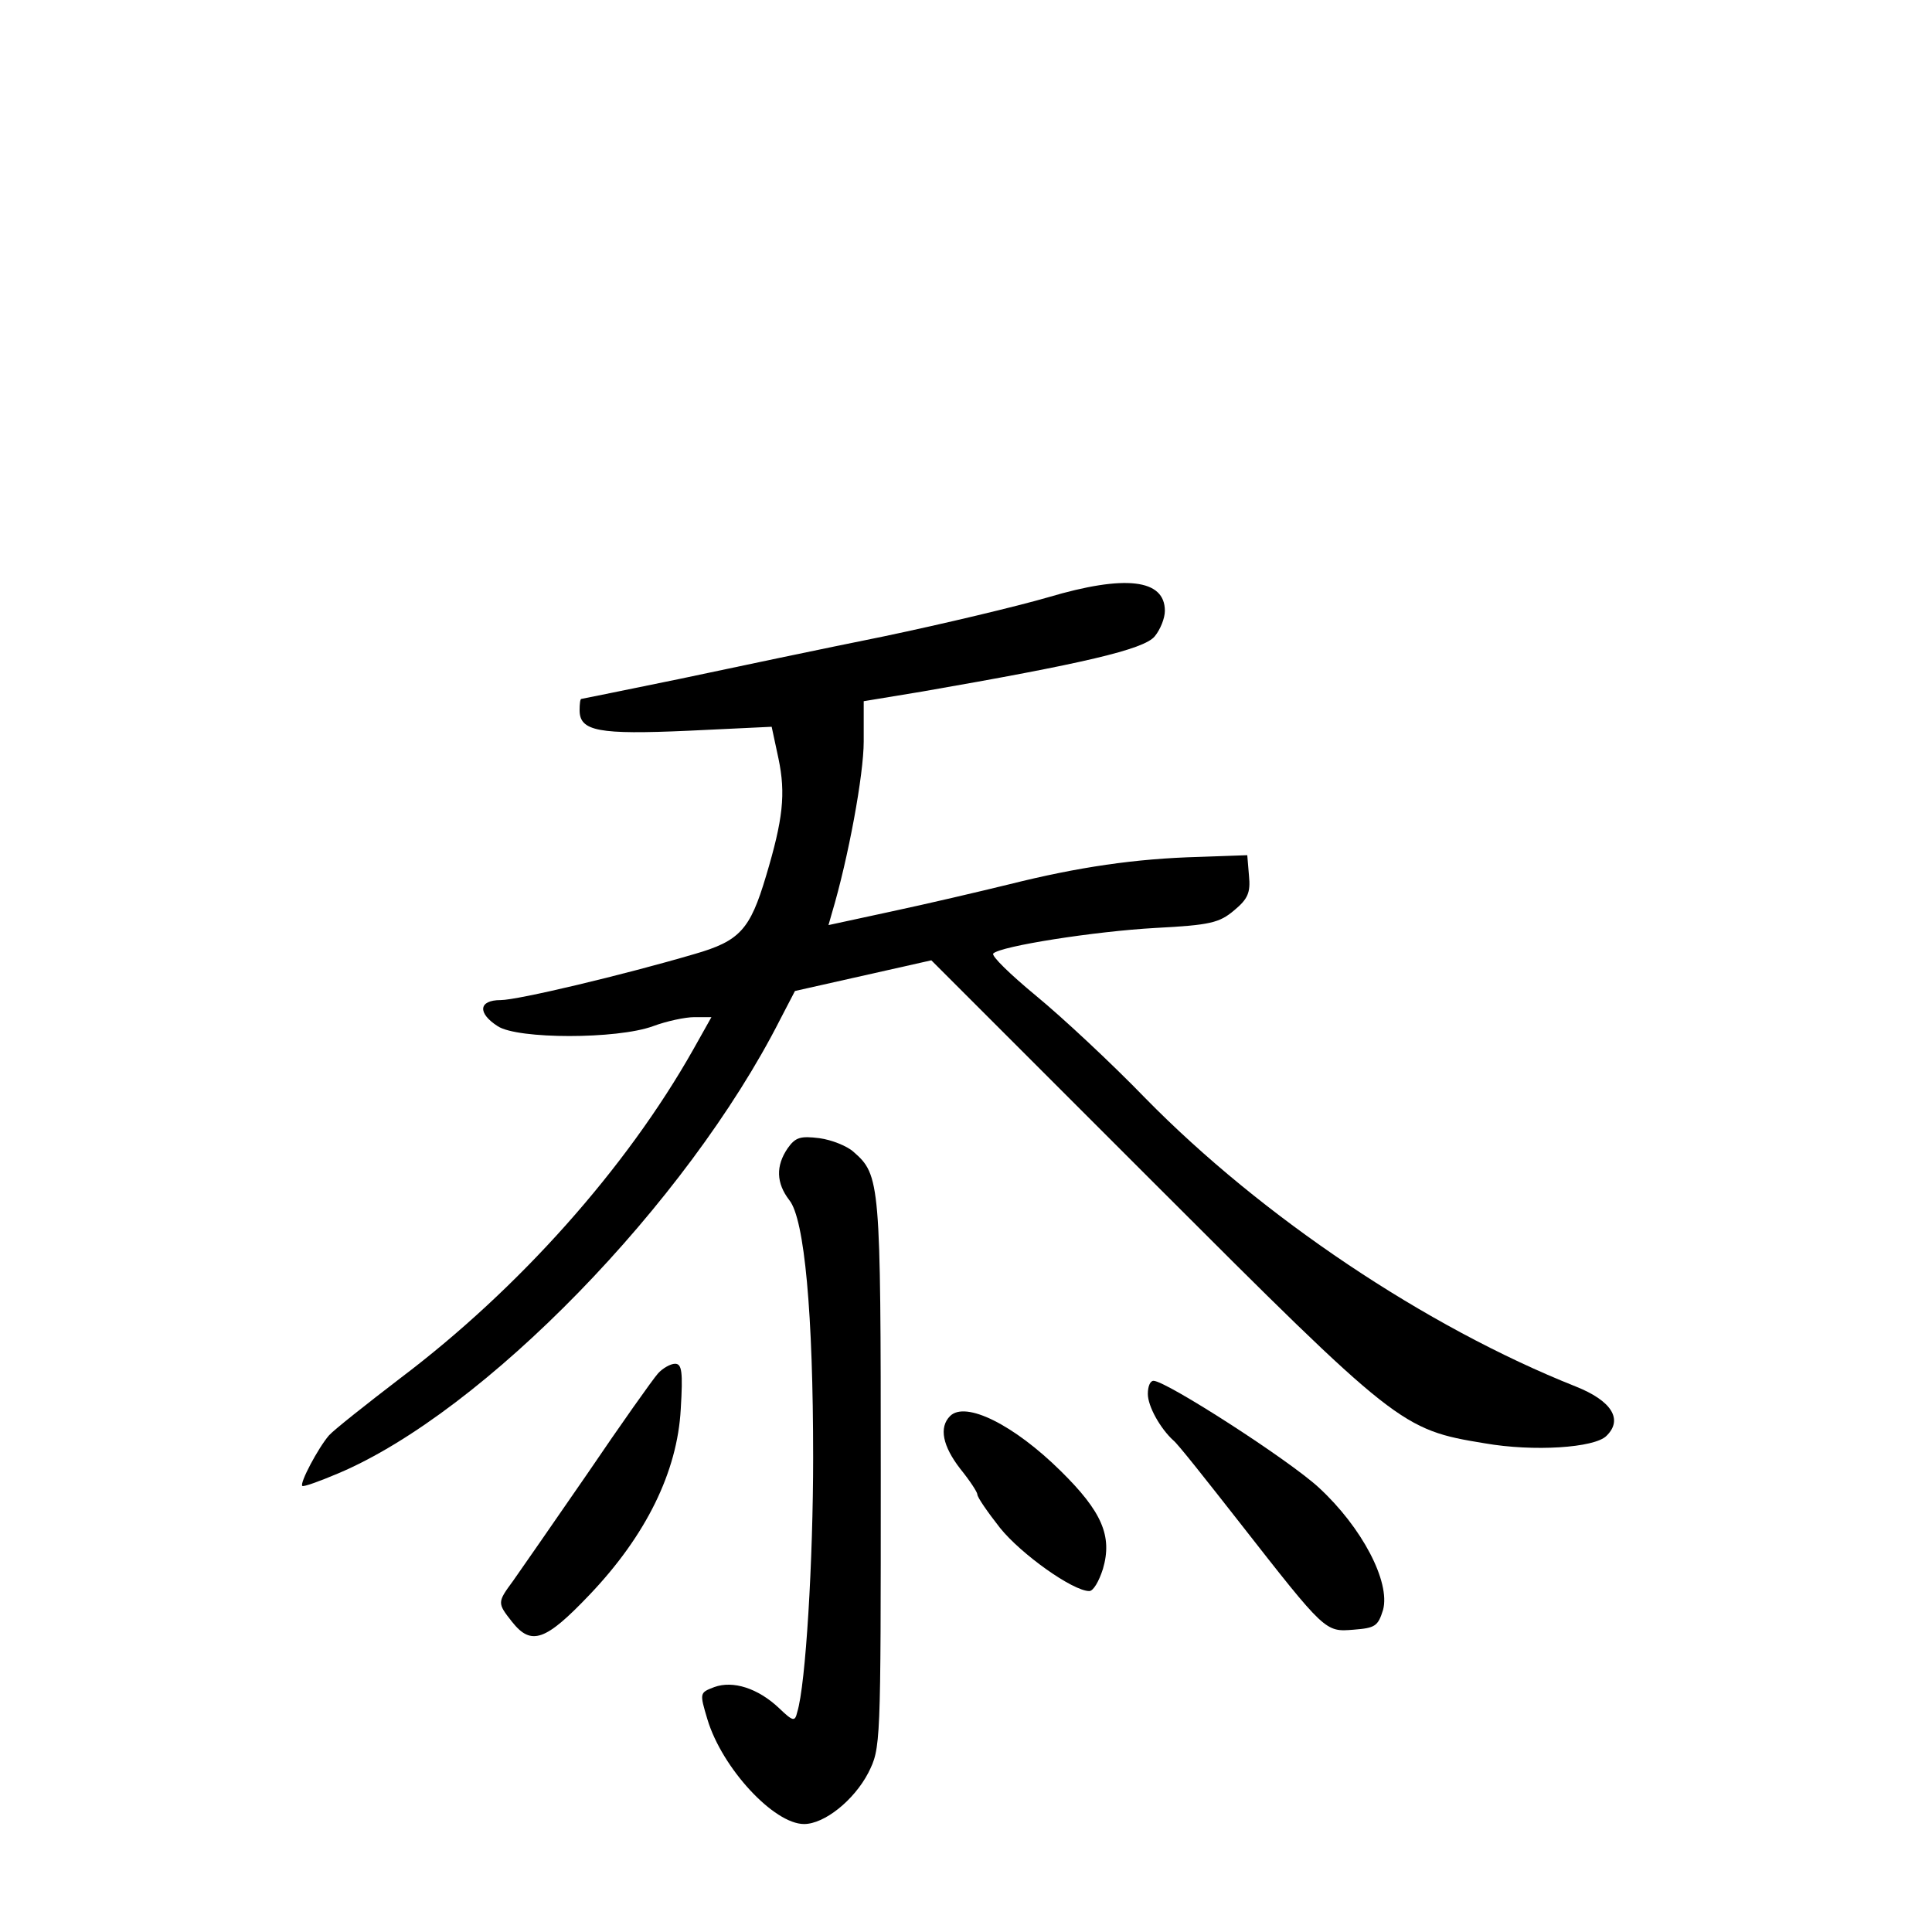 <?xml version="1.0" standalone="no"?>
<!DOCTYPE svg PUBLIC "-//W3C//DTD SVG 20010904//EN"
 "http://www.w3.org/TR/2001/REC-SVG-20010904/DTD/svg10.dtd">
<svg version="1.0" xmlns="http://www.w3.org/2000/svg"
 width="340pt" height="340pt" viewBox="0 0 340 340"
 preserveAspectRatio="xMidYMid meet">
<g transform="translate(0,340) scale(0.1,-0.1)"
fill="#000000" stroke="none">
<path d="M1845 2349 c-55 -16 -185 -47 -290 -69 -104 -21 -266 -55 -360 -75
-93 -19 -171 -35 -172 -35 -2 0 -3 -9 -3 -20 0 -37 34 -43 191 -36 l147 7 12
-56 c13 -62 8 -107 -22 -207 -28 -94 -46 -114 -126 -137 -126 -37 -311 -81
-341 -81 -39 0 -41 -23 -5 -46 35 -23 210 -23 273 0 24 9 57 16 73 16 l30 0
-32 -57 c-118 -209 -307 -421 -515 -578 -60 -46 -117 -91 -126 -101 -19 -22
-52 -84 -47 -89 2 -2 30 8 63 22 256 108 614 476 778 799 l26 50 120 27 120
27 390 -390 c430 -430 437 -436 584 -460 86 -15 193 -8 214 13 30 29 9 62 -54
87 -264 105 -553 299 -757 507 -60 62 -147 143 -192 180 -46 38 -80 71 -76 75
13 13 178 39 286 45 96 5 112 9 138 31 24 20 29 31 26 61 l-3 36 -85 -3 c-112
-3 -213 -18 -333 -48 -53 -13 -147 -35 -208 -48 l-111 -24 6 21 c29 97 56 244
56 302 l0 71 103 17 c282 49 390 74 409 97 10 12 18 32 18 45 0 56 -70 64
-205 24z"/>
<path d="M1386 1379 c-21 -31 -20 -61 3 -91 27 -33 42 -201 42 -453 0 -180
-13 -400 -28 -448 -4 -17 -7 -17 -32 7 -37 35 -81 49 -114 37 -26 -10 -26 -10
-12 -57 26 -86 117 -184 170 -184 36 0 88 42 113 90 22 44 22 46 22 527 0 513
-1 525 -48 566 -11 10 -38 21 -60 24 -33 4 -42 2 -56 -18z"/>
<path d="M1158 983 c-9 -10 -65 -89 -124 -176 -60 -87 -119 -172 -131 -189
-28 -38 -28 -39 -2 -72 34 -43 59 -34 137 48 99 104 154 216 160 326 4 66 2
80 -10 80 -8 0 -22 -8 -30 -17z"/>
<path d="M2020 947 c0 -22 22 -61 45 -82 7 -5 59 -71 117 -145 151 -193 150
-192 200 -188 38 3 43 6 52 35 13 49 -37 145 -113 215 -53 49 -269 188 -291
188 -6 0 -10 -10 -10 -23z"/>
<path d="M1672 908 c-20 -20 -13 -53 18 -93 17 -21 30 -41 30 -45 0 -5 18 -31
40 -59 37 -46 128 -111 157 -111 7 0 17 17 24 39 17 58 -2 101 -74 172 -83 82
-168 124 -195 97z"/>
</g>
</svg>

